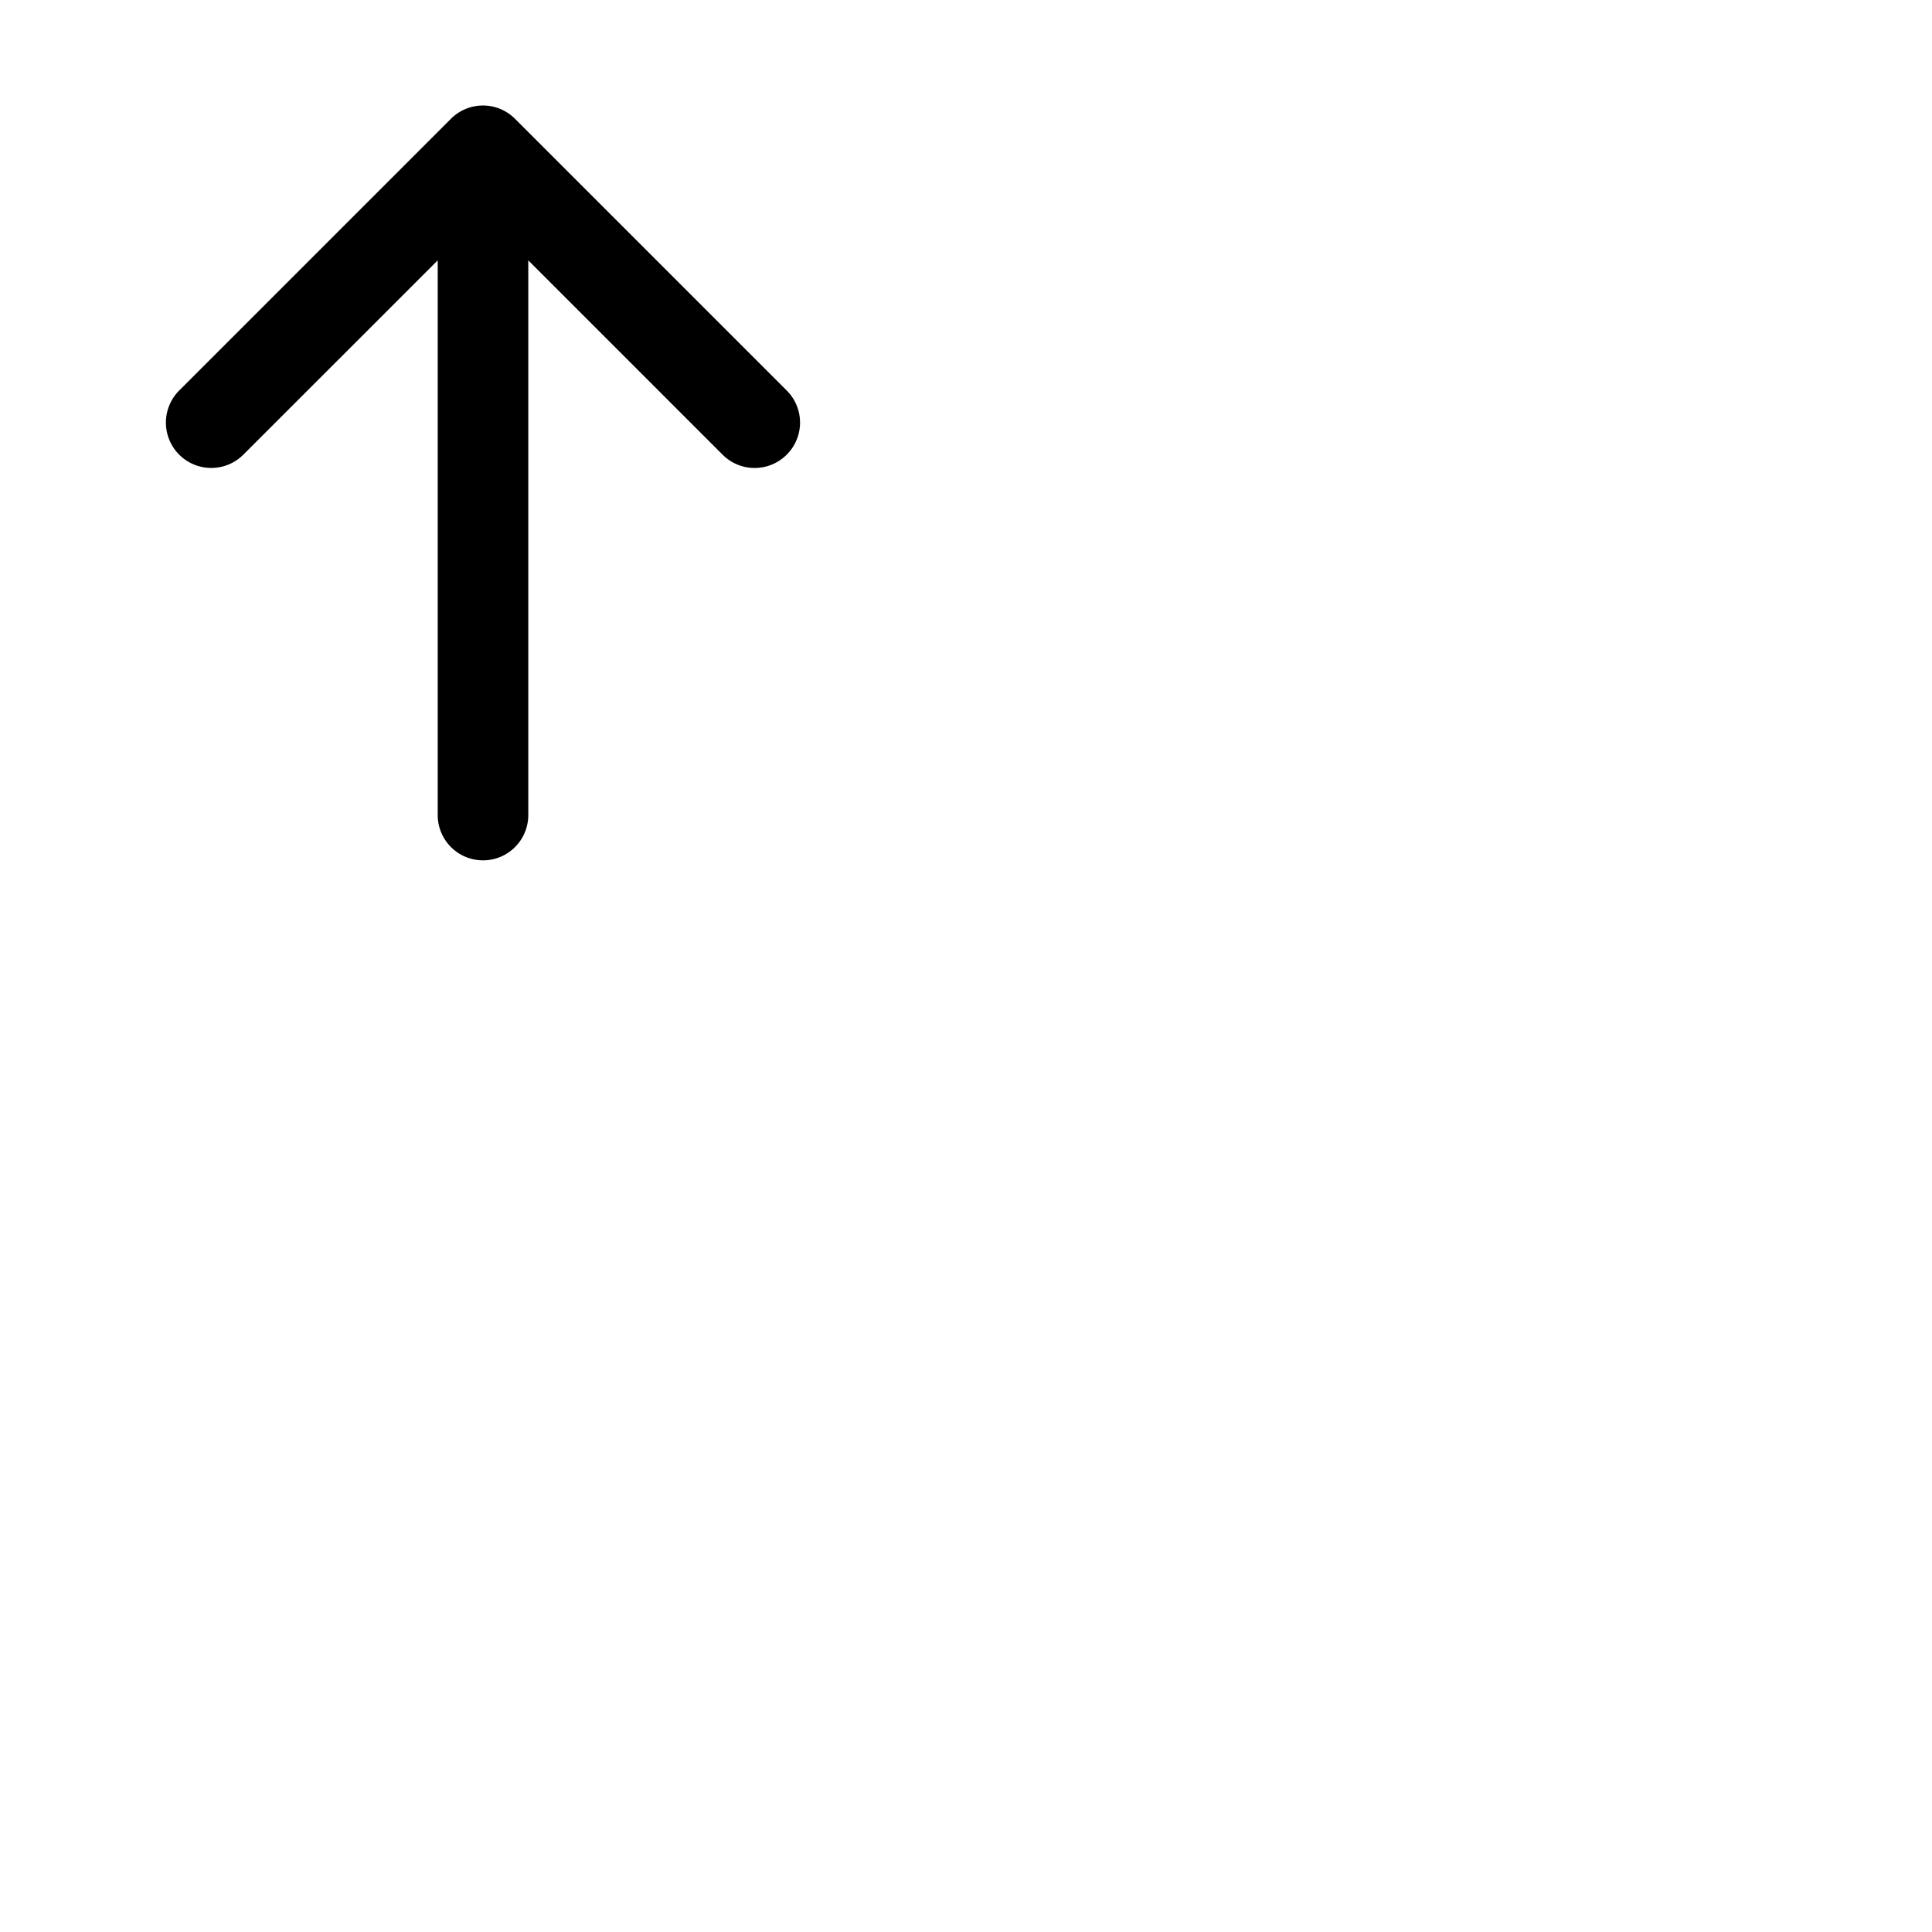 <svg xmlns="http://www.w3.org/2000/svg" version="1.1" viewBox="0 0 512 512" fill="currentColor"><path fill="currentColor" d="M208.49 120.49a12 12 0 0 1-17 0L140 69v147a12 12 0 0 1-24 0V69l-51.51 51.49a12 12 0 0 1-17-17l72-72a12 12 0 0 1 17 0l72 72a12 12 0 0 1 0 17"/></svg>